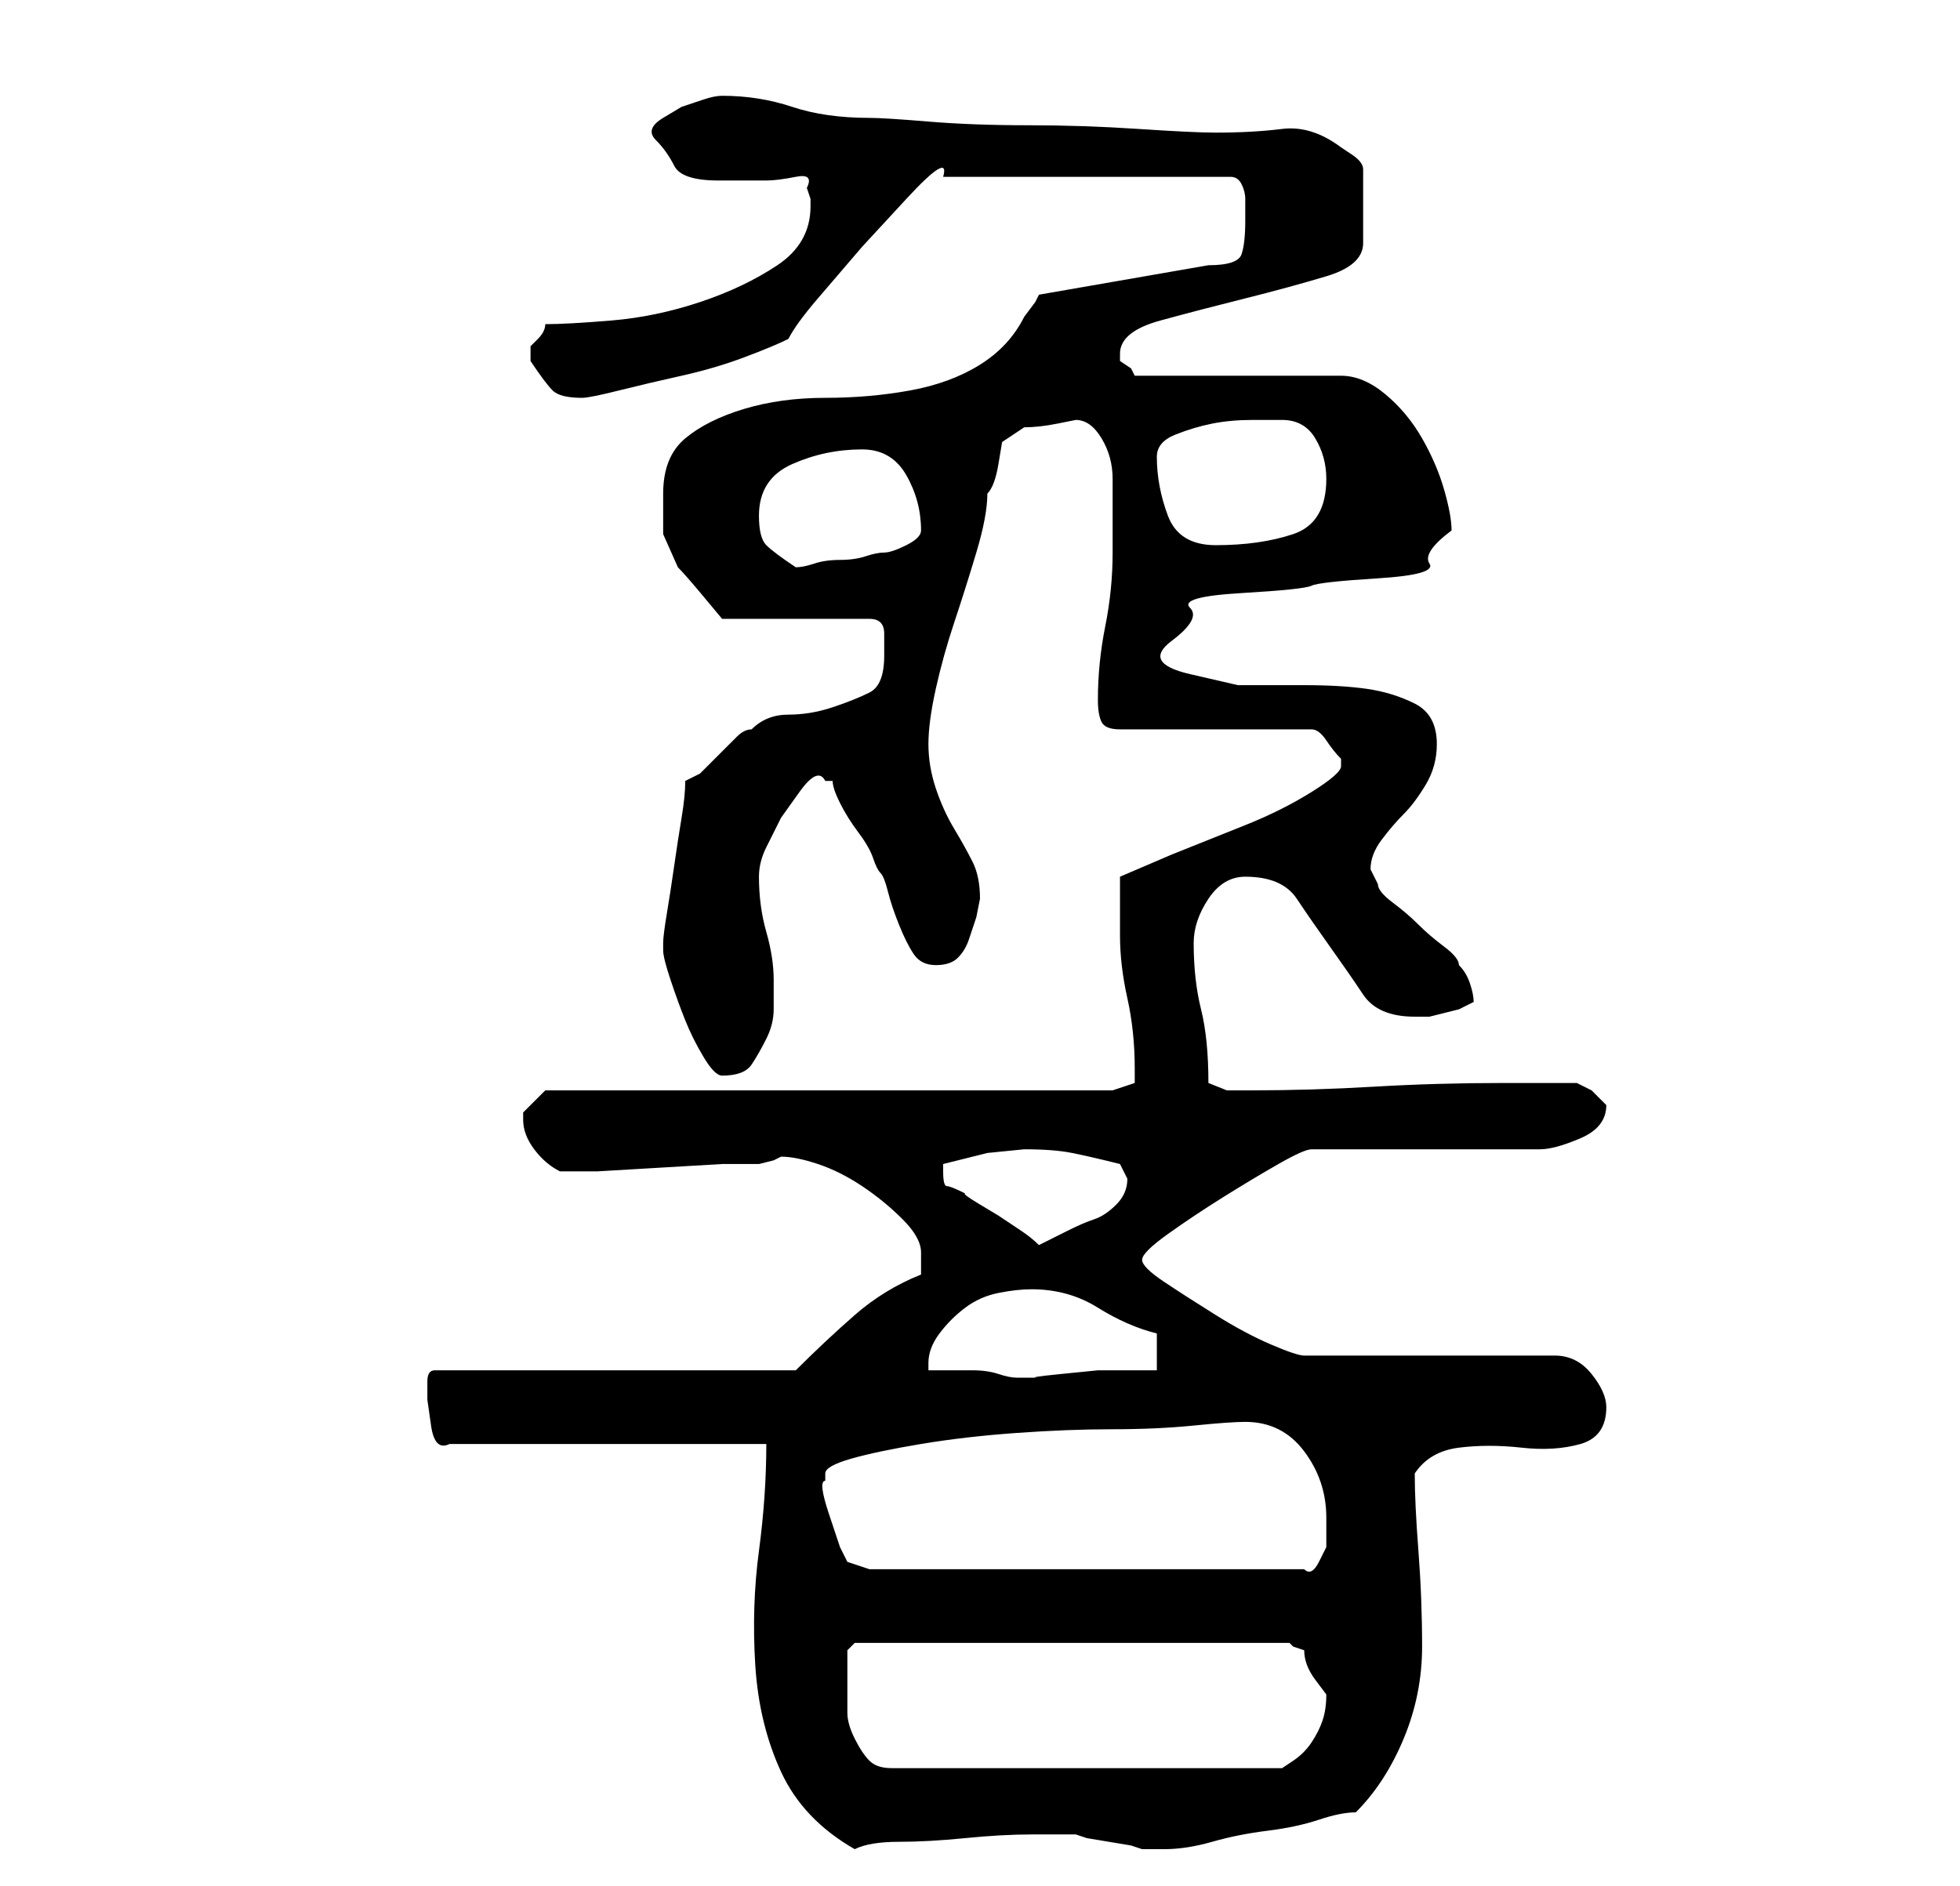 <?xml version="1.0" standalone="no"?>
<!DOCTYPE svg PUBLIC "-//W3C//DTD SVG 1.1//EN" "http://www.w3.org/Graphics/SVG/1.1/DTD/svg11.dtd" >
<svg xmlns="http://www.w3.org/2000/svg" xmlns:xlink="http://www.w3.org/1999/xlink" version="1.1" viewBox="-10 0 266 256">
   <path fill="currentColor"
d="M94 196q0 7 -1 14.5t-0.5 15.5t3.5 14.5t10 10.5q2 -1 6 -1t9 -0.5t9 -0.5h6l1.5 0.5t3 0.5t3 0.5l1.5 0.5h3q3 0 6.5 -1t7.5 -1.5t7 -1.5t5 -1q4 -4 6.5 -10t2.5 -12.5t-0.5 -13t-0.5 -10.5q2 -3 6 -3.5t8.5 0t8 -0.5t3.5 -5q0 -2 -2 -4.5t-5 -2.5h-34q-1 0 -4.5 -1.5
t-7.5 -4t-7 -4.5t-3 -3t3.5 -3.5t7.5 -5t7.5 -4.5t4.5 -2h31q2 0 5.5 -1.5t3.5 -4.5v0v0l-2 -2t-2 -1h-10q-9 0 -17.5 0.5t-16.5 0.5h-3.5t-2.5 -1q0 -6 -1 -10t-1 -9q0 -3 2 -6t5 -3q5 0 7 3t4.5 6.5t4.5 6.5t7 3h2t2 -0.5t2 -0.5t2 -1q0 -1 -0.5 -2.5t-1.5 -2.5
q0 -1 -2 -2.5t-3.5 -3t-3.5 -3t-2 -2.5l-0.5 -1l-0.5 -1q0 -2 1.5 -4t3 -3.5t3 -4t1.5 -5.5q0 -4 -3 -5.5t-6.5 -2t-8.5 -0.5h-9t-6.5 -1.5t-2.5 -4.5t2.5 -4.5t7 -2t9.5 -1t9 -1t7 -2t3 -4.5q0 -2 -1 -5.5t-3 -7t-5 -6t-6 -2.5h-28l-0.5 -1t-1.5 -1v-1q0 -3 5.5 -4.5
t11.5 -3t11 -3t5 -4.5v-10q0 -1 -1.5 -2l-1.5 -1q-4 -3 -8 -2.5t-9 0.5q-3 0 -10.5 -0.5t-15 -0.5t-13.5 -0.5t-8 -0.5q-6 0 -10.5 -1.5t-9.5 -1.5q-1 0 -2.5 0.5l-3 1t-2.5 1.5t-1 3t2.5 3.5t6 2t6.5 0t4 -0.5t1.5 1.5l0.5 1.5v0.5v0.5q0 5 -4.5 8t-10.5 5t-12 2.5t-9 0.5
q0 1 -1 2l-1 1v1v1q2 3 3 4t4 1q1 0 5 -1t8.5 -2t8.5 -2.5t6 -2.5q1 -2 4 -5.5l6 -7t6 -6.5t5 -3h39q1 0 1.5 1t0.5 2v2v1q0 3 -0.5 4.5t-4.5 1.5l-23 4l-0.5 1t-1.5 2q-2 4 -6 6.5t-9.5 3.5t-11.5 1t-11 1.5t-8 4t-3 7.5v5.5t2 4.5q1 1 3.5 4l2.5 3h20q2 0 2 2v3q0 4 -2 5
t-5 2t-6 1t-5 2q-1 0 -2 1l-2.5 2.5l-2.5 2.5t-2 1q0 2 -0.5 5t-1 6.5t-1 6.5t-0.5 4v1q0 1 1 4t2 5.5t2.5 5t2.5 2.5q3 0 4 -1.5t2 -3.5t1 -4v-4q0 -3 -1 -6.5t-1 -7.5q0 -2 1 -4l2 -4t2.5 -3.5t3.5 -1.5h1v0q0 1 1 3t2.5 4t2 3.5t1 2t1 2.5t1.5 4.5t2 4t3 1.5t3 -1
t1.5 -2.5l1 -3t0.5 -2.5q0 -3 -1 -5t-2.5 -4.5t-2.5 -5.5t-1 -6t1 -7.5t2.5 -9t3 -9.5t1.5 -8q1 -1 1.5 -4l0.5 -3l1.5 -1l1.5 -1q2 0 4.5 -0.5l2.5 -0.5q2 0 3.5 2.5t1.5 5.5v6v4q0 5 -1 10t-1 10q0 2 0.5 3t2.5 1h26q1 0 2 1.5t2 2.5v1q0 1 -4 3.5t-9 4.5l-10 4t-7 3v8
q0 4 1 8.5t1 9.5v2t-3 1h-77l-1.5 1.5l-1.5 1.5v1q0 2 1.5 4t3.5 3h5t8.5 -0.5t8.5 -0.5h5t2 -0.5l1 -0.5q2 0 5 1t6 3t5.5 4.5t2.5 4.5v3q-5 2 -9 5.5t-8 7.5h-49q-1 0 -1 1.5v2.5t0.5 3.5t2.5 2.5h43zM105 229v-5l0.5 -0.5l0.5 -0.5h59l0.5 0.5t1.5 0.5q0 2 1.5 4l1.5 2
q0 2 -0.5 3.5t-1.5 3t-2.5 2.5l-1.5 1h-53q-2 0 -3 -1t-2 -3t-1 -3.5v-3.5zM102 200q0 -1 3.5 -2t9.5 -2t13 -1.5t13 -0.5t11 -0.5t7 -0.5q5 0 8 4t3 9v1v3t-1 2t-2 1h-59l-3 -1l-1 -2t-1.5 -4.5t-0.5 -4.5v-1zM116 186v-1q0 -2 1.5 -4t3.5 -3.5t4.5 -2t4.5 -0.5q5 0 9 2.5
t8 3.5v5h-3h-5t-5 0.5t-3 0.5h-2h-1q-1 0 -2.5 -0.5t-3.5 -0.5h-3.5h-2.5zM118 159v-0.5v-0.5l6 -1.5t5 -0.5q4 0 6.5 0.5t6.5 1.5l0.5 1l0.5 1q0 2 -1.5 3.5t-3 2t-3.5 1.5l-4 2q-1 -1 -2.5 -2l-3 -2t-2.5 -1.5t-2 -1.5q-2 -1 -2.5 -1t-0.5 -2zM93 70q0 -5 4.5 -7t9.5 -2
q4 0 6 3.5t2 7.5q0 1 -2 2t-3 1t-2.5 0.5t-3.5 0.5t-3.5 0.5t-2.5 0.5q-3 -2 -4 -3t-1 -4zM147 62q0 -2 2.5 -3t5 -1.5t5.5 -0.5h4q3 0 4.5 2.5t1.5 5.5q0 6 -4.5 7.5t-10.5 1.5q-5 0 -6.5 -4t-1.5 -8z" />
</svg>
